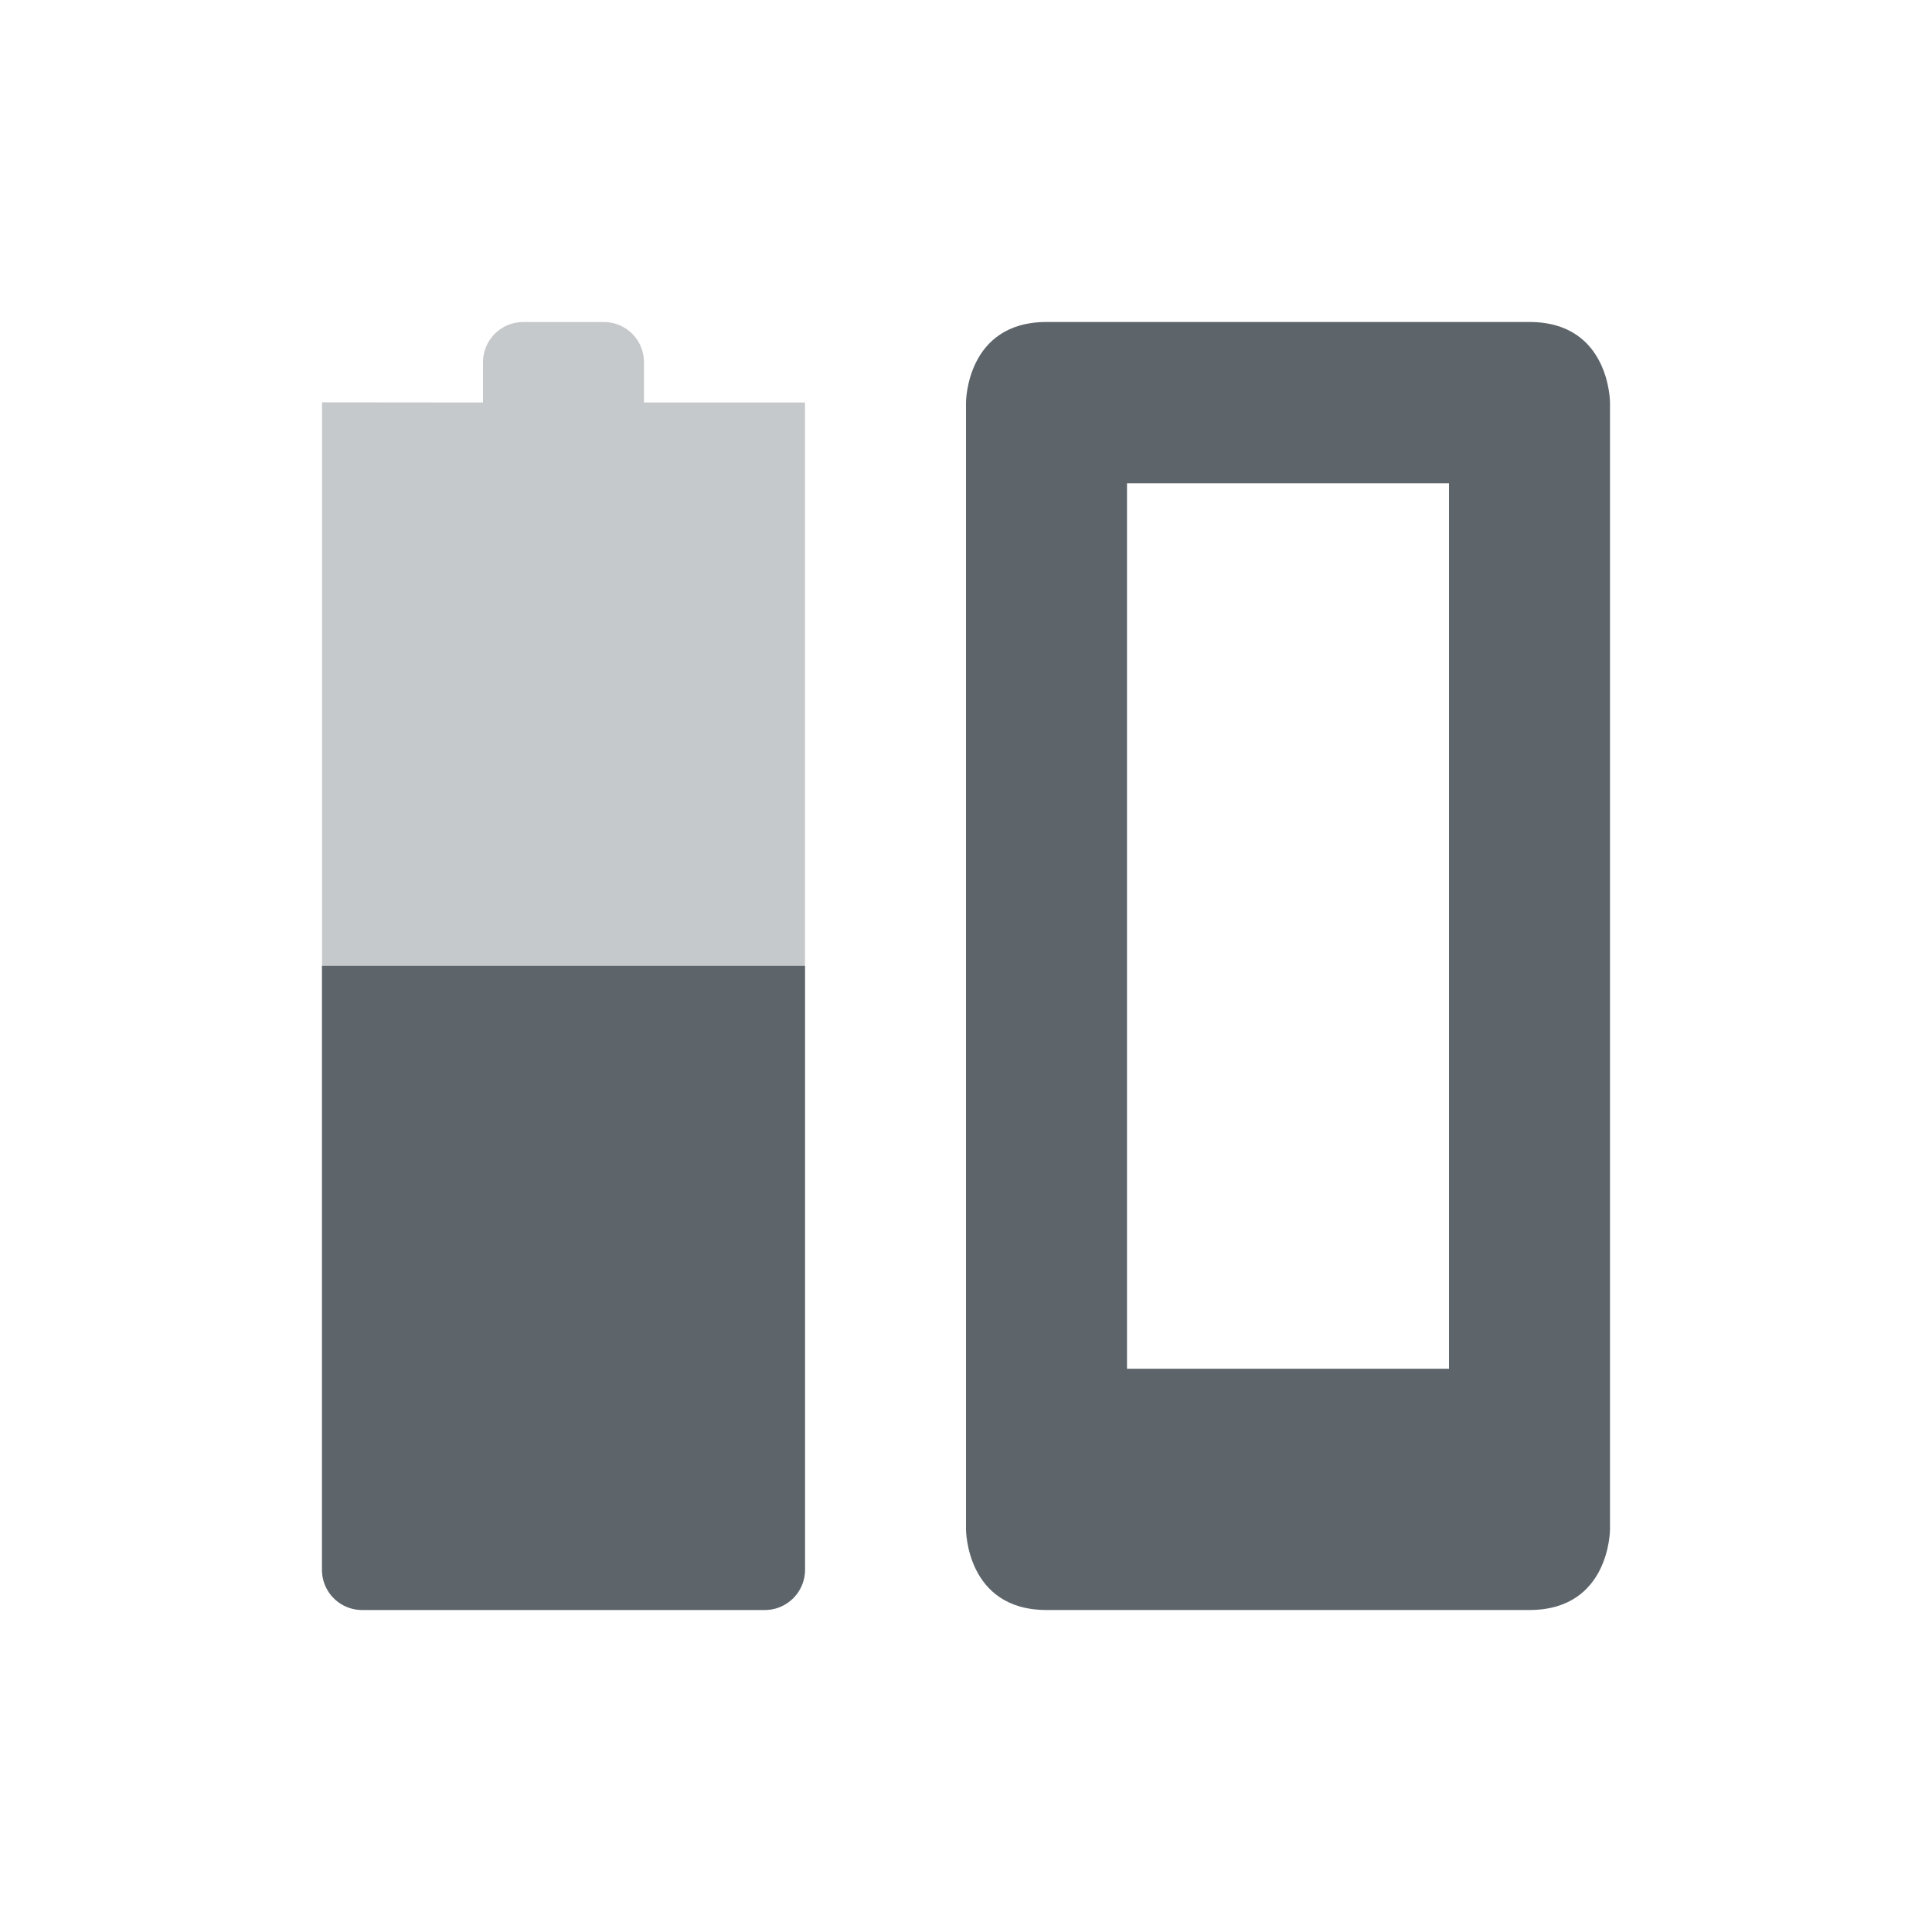 <svg height="24" width="24" xmlns="http://www.w3.org/2000/svg"><g fill="#5d656b"><path d="M13 4c-1 0-1 1-1 1v14s0 1 1 1h6c1 0 1-1 1-1V5s0-1-1-1zm1 2.003h4v11h-4z"/><path d="M6.5 4c-.277 0-.5.223-.5.5V5l-2-.002v14.501c0 .277.223.5.5.5h5c.277 0 .5-.223.5-.5V5L9.5 5H8v-.5c0-.277-.223-.5-.5-.5z" color="#5d656b" opacity=".35" stroke-width="0" stroke-linecap="round" stroke-linejoin="round"/><path d="M4 11.998V19.5c0 .277.223.5.5.5h5a.5.5 0 0 0 .5-.5v-7.502z" color="#5d656b" stroke-width="0" stroke-linecap="round" stroke-linejoin="round"/></g></svg>